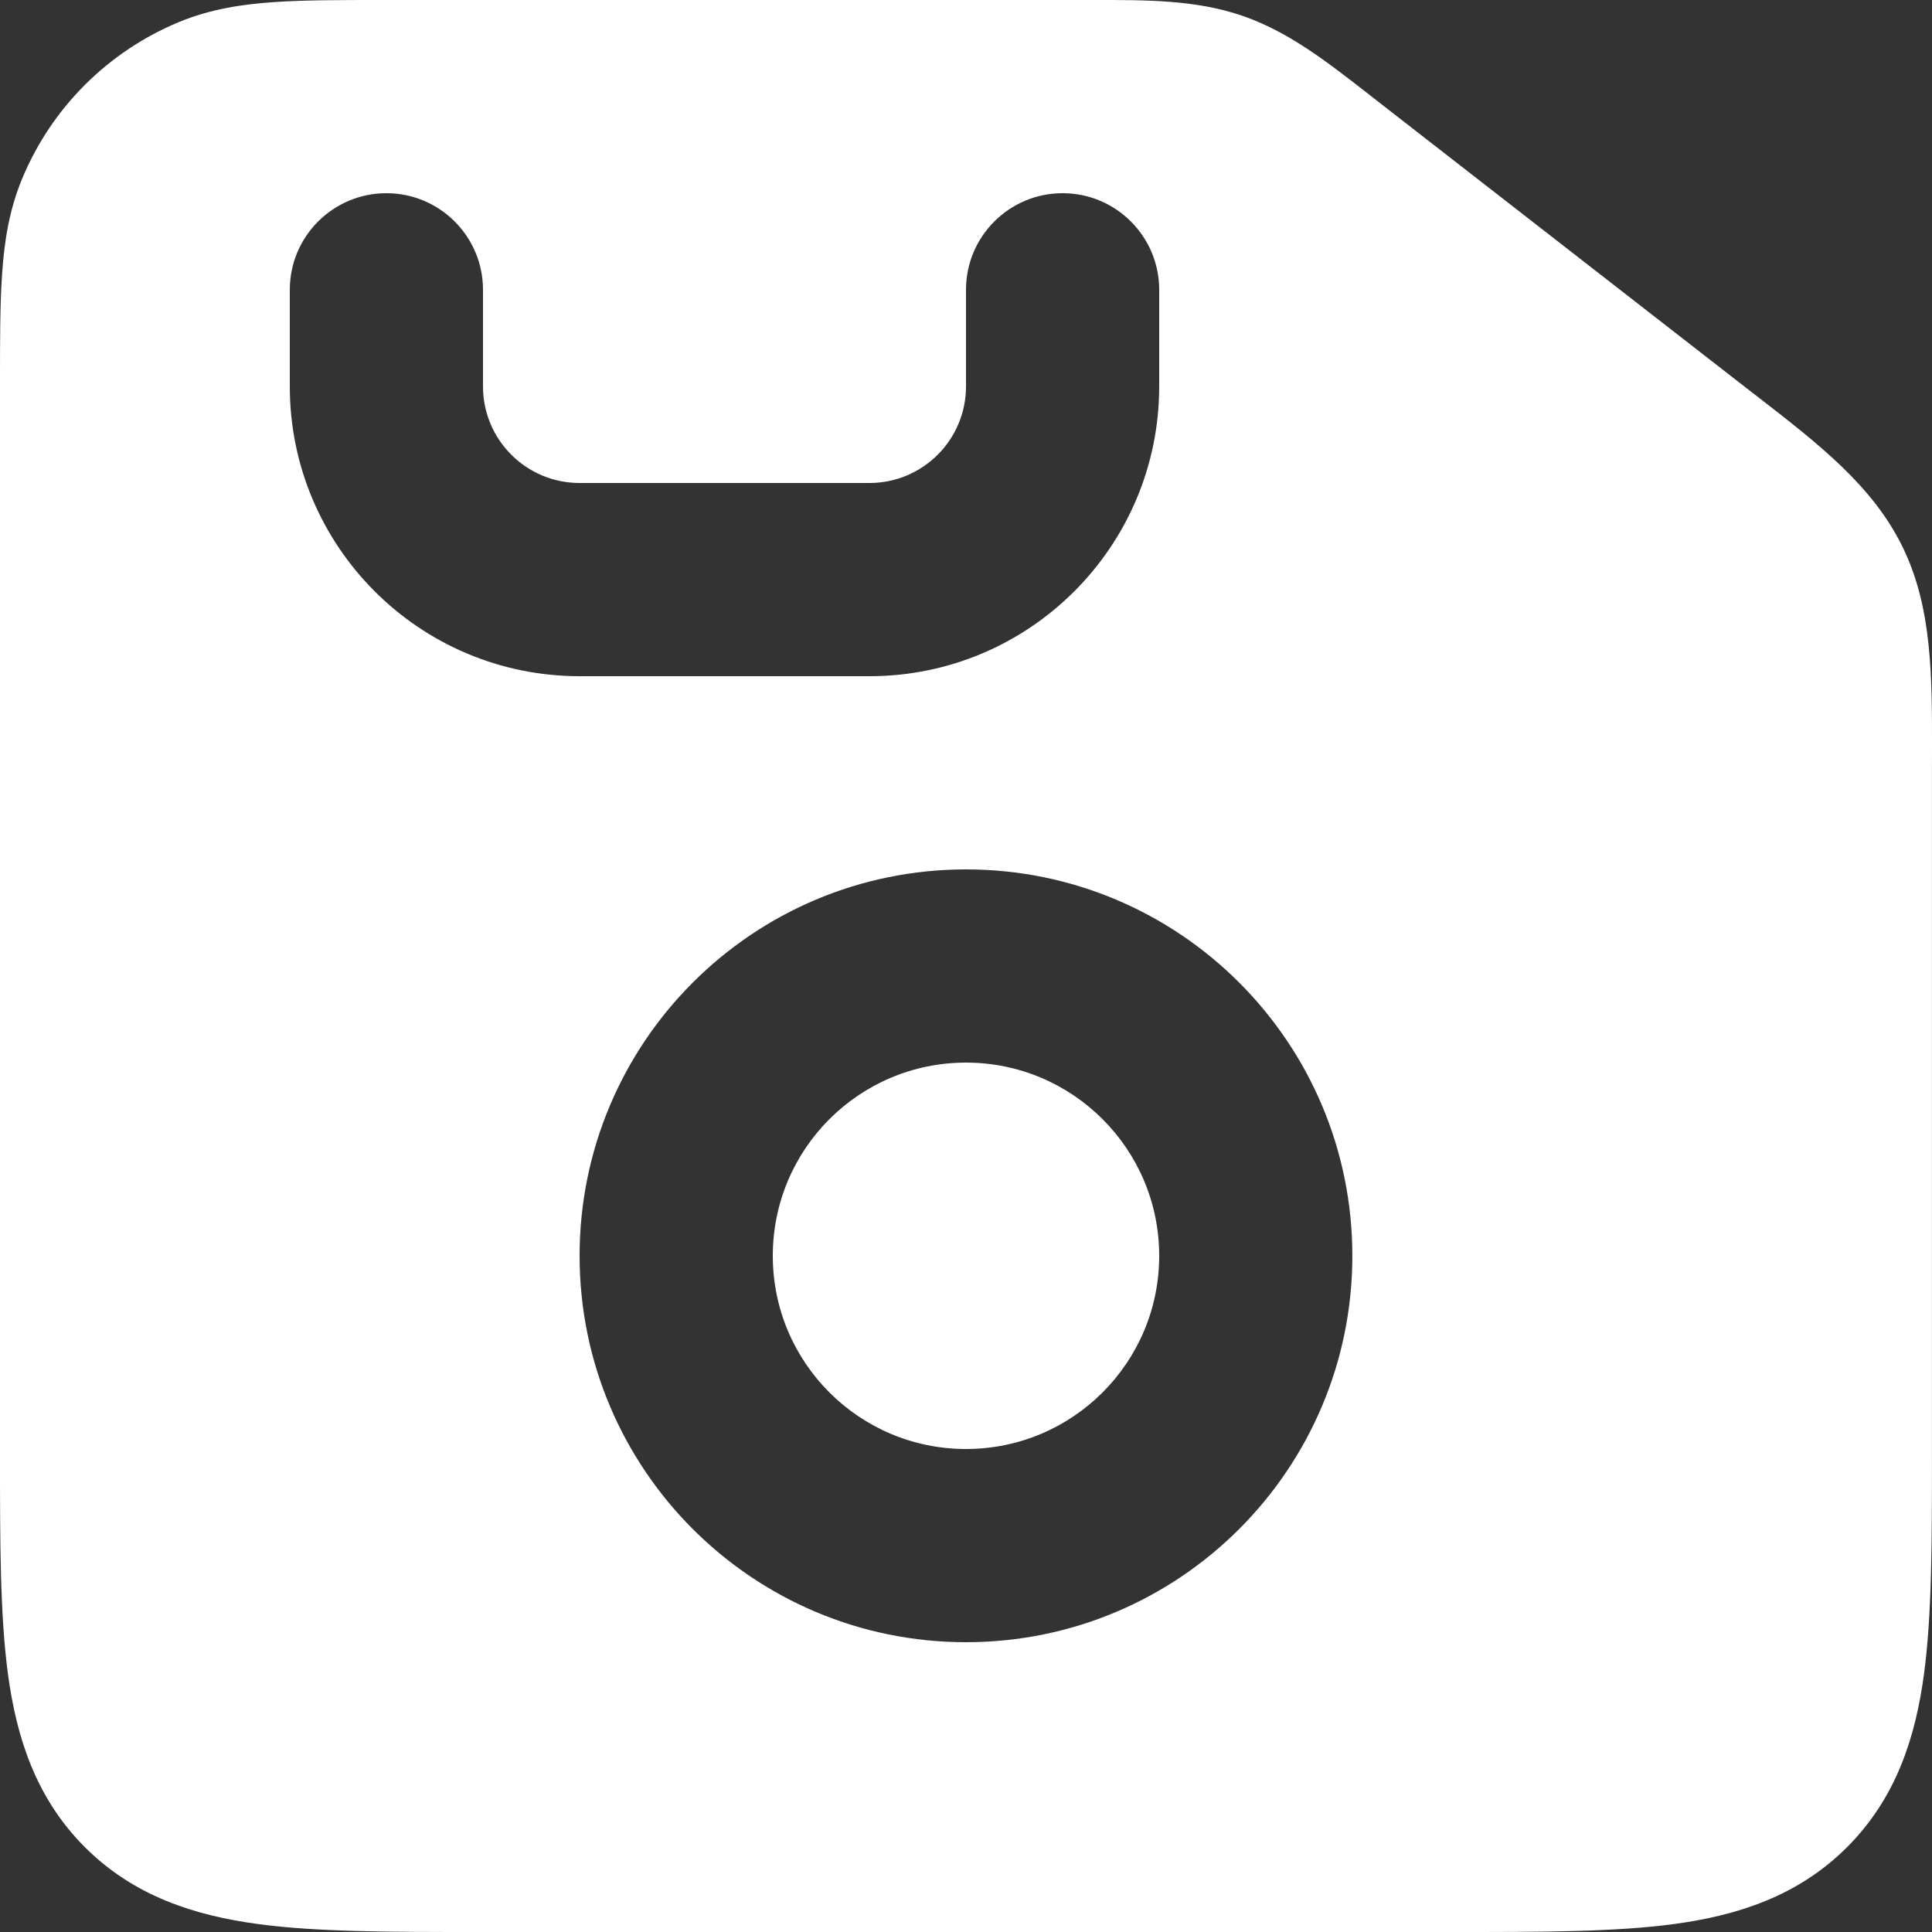 <svg width="38" height="38" viewBox="0 0 38 38" fill="none" xmlns="http://www.w3.org/2000/svg">
<rect x="0" y="0" width="38" height="38" fill="#333333" stroke="none"/>
<path fill-rule="evenodd" clip-rule="evenodd" d="M21.496 0C22.571 -0.001 23.524 -0.002 24.431 0.309C25.339 0.62 26.09 1.206 26.938 1.867L27.11 2.002L34.332 7.619L34.578 7.809C35.773 8.735 36.835 9.558 37.42 10.755C38.005 11.951 38.002 13.294 38 14.806L37.999 15.117V28.625C37.999 30.309 37.999 31.761 37.843 32.923C37.676 34.168 37.298 35.362 36.33 36.331C35.361 37.299 34.168 37.676 32.922 37.844C31.76 38 30.309 38 28.625 38H9.375C7.69 38 6.239 38 5.077 37.844C3.832 37.676 2.638 37.299 1.669 36.331C0.701 35.362 0.324 34.168 0.156 32.923C-0 31.761 -9.03486e-05 30.309 4.64951e-06 28.625V28.625V7.54C-1.43501e-05 6.706 -3.34998e-05 5.987 0.041 5.392C0.083 4.765 0.177 4.138 0.434 3.519C1.012 2.122 2.122 1.013 3.519 0.434C4.138 0.178 4.765 0.084 5.391 0.041C5.987 0 6.706 0 7.539 0H21.278L21.496 0ZM19 20.9C16.901 20.9 15.2 22.601 15.2 24.7C15.2 26.799 16.901 28.5 19 28.5C21.098 28.5 22.8 26.799 22.8 24.7C22.8 22.601 21.098 20.9 19 20.9ZM11.4 24.7C11.4 20.503 14.802 17.1 19 17.1C23.197 17.1 26.599 20.503 26.599 24.7C26.599 28.897 23.197 32.3 19 32.3C14.802 32.3 11.4 28.897 11.4 24.7ZM9.5 5.7C9.5 4.651 8.649 3.8 7.6 3.8C6.551 3.8 5.7 4.651 5.7 5.7V7.6C5.7 10.748 8.252 13.3 11.4 13.3H17.1C20.248 13.3 22.8 10.748 22.8 7.6V5.7C22.8 4.651 21.949 3.8 20.9 3.8C19.85 3.8 19 4.651 19 5.7V7.6C19 8.65 18.149 9.5 17.1 9.5H11.4C10.351 9.5 9.5 8.65 9.5 7.6V5.7Z" fill="white"/>
</svg>
